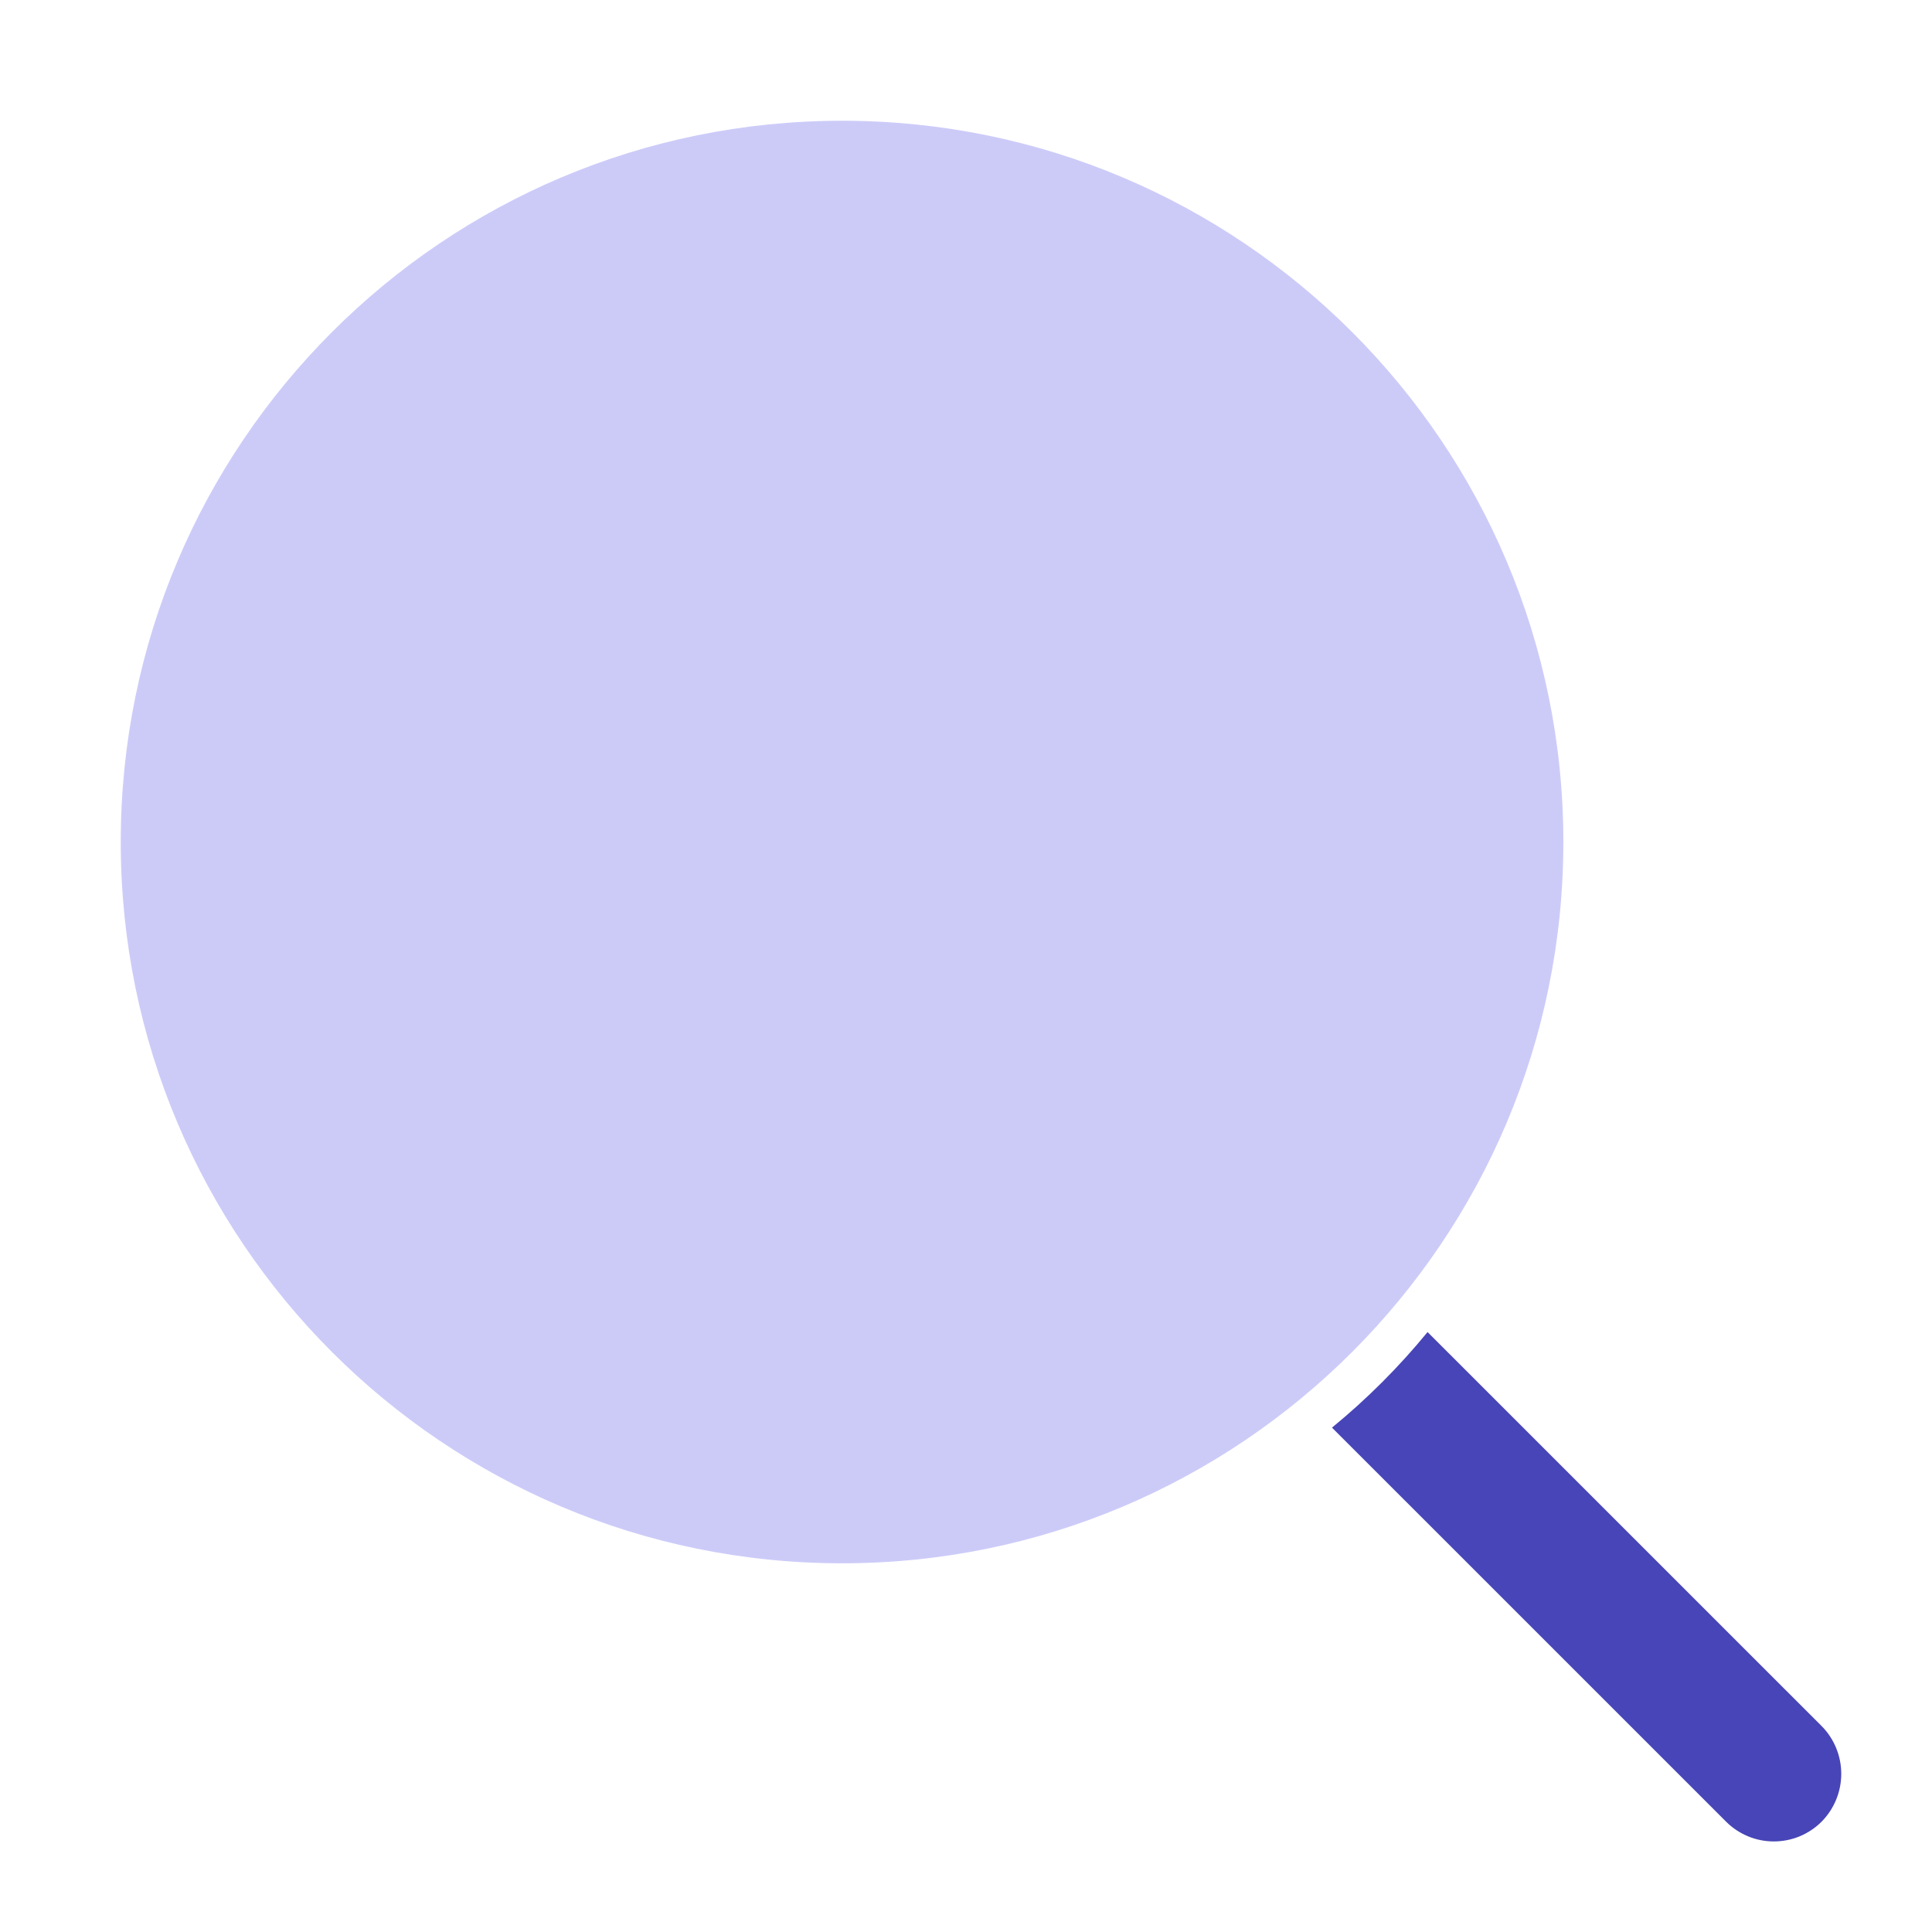 <svg width="32" height="32" viewBox="0 0 32 32" fill="none" xmlns="http://www.w3.org/2000/svg">
<path d="M30.172 30.172C30.068 30.276 29.945 30.358 29.809 30.415C29.673 30.471 29.527 30.5 29.38 30.5C29.233 30.5 29.087 30.471 28.952 30.415C28.816 30.358 28.692 30.276 28.589 30.172L22.062 23.646C22.641 23.172 23.171 22.641 23.645 22.063L30.172 28.589C30.38 28.799 30.497 29.084 30.497 29.38C30.497 29.676 30.38 29.961 30.172 30.172Z" fill="#4745B7"/>
<path d="M13.947 25.893C20.545 25.893 25.894 20.545 25.894 13.947C25.894 7.349 20.545 2 13.947 2C7.349 2 2 7.349 2 13.947C2 20.545 7.349 25.893 13.947 25.893Z" fill="#CCCBF8"/>
</svg>
